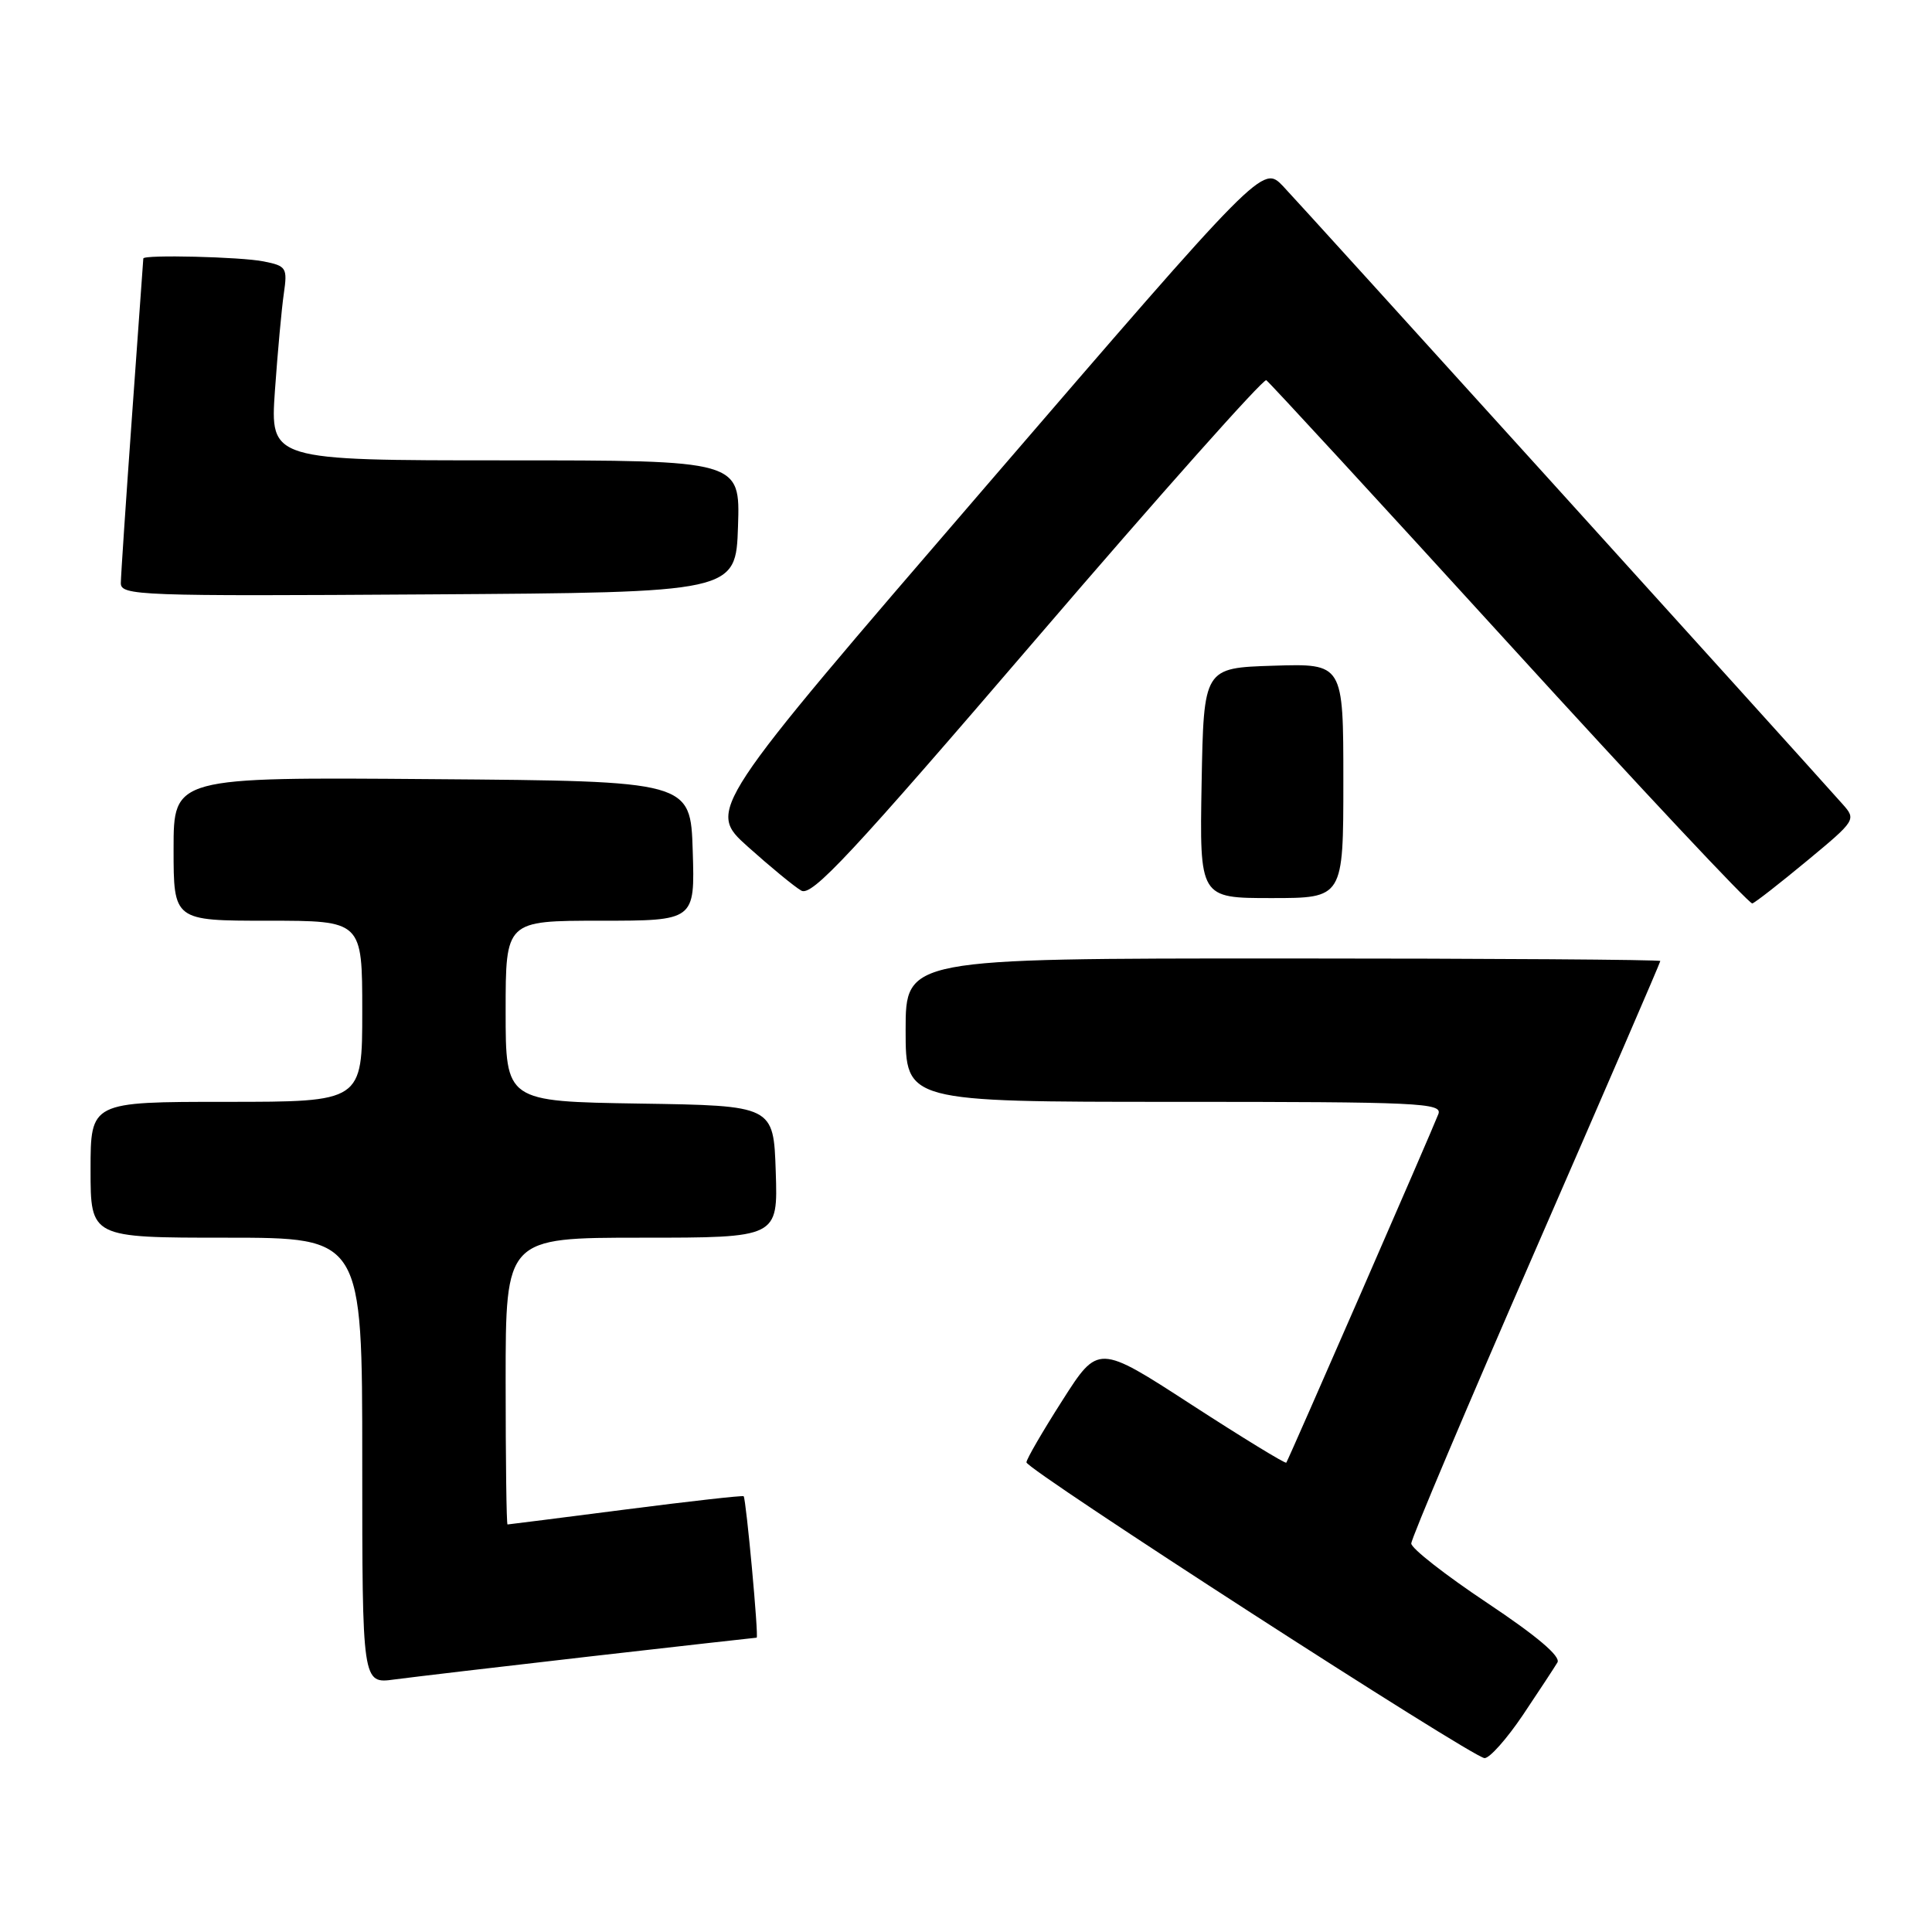 <?xml version="1.0" encoding="UTF-8" standalone="no"?>
<!DOCTYPE svg PUBLIC "-//W3C//DTD SVG 1.1//EN" "http://www.w3.org/Graphics/SVG/1.1/DTD/svg11.dtd" >
<svg xmlns="http://www.w3.org/2000/svg" xmlns:xlink="http://www.w3.org/1999/xlink" version="1.1" viewBox="0 0 256 256">
 <g >
 <path fill="currentColor"
d=" M 201.79 227.25 C 203.91 224.09 205.97 220.95 206.37 220.28 C 206.83 219.48 203.64 216.78 197.04 212.38 C 191.52 208.70 187.00 205.17 187.00 204.52 C 187.00 203.87 194.43 186.32 203.50 165.52 C 212.57 144.71 220.00 127.53 220.00 127.34 C 220.00 127.16 197.50 127.00 170.00 127.00 C 120.00 127.00 120.00 127.00 120.00 136.50 C 120.00 146.00 120.00 146.00 155.61 146.00 C 188.06 146.00 191.16 146.14 190.59 147.62 C 189.75 149.83 170.73 193.42 170.44 193.81 C 170.32 193.98 164.66 190.52 157.87 186.12 C 145.52 178.11 145.52 178.11 140.76 185.58 C 138.14 189.68 136.00 193.37 136.01 193.77 C 136.02 194.74 195.15 232.92 196.71 232.96 C 197.38 232.98 199.66 230.41 201.79 227.25 Z  M 78.24 219.48 C 90.19 218.12 100.10 217.00 100.26 217.00 C 100.56 217.00 98.87 198.70 98.54 198.26 C 98.44 198.13 91.41 198.92 82.93 200.01 C 74.44 201.10 67.39 202.00 67.25 202.00 C 67.11 202.00 67.00 193.45 67.00 183.00 C 67.00 164.00 67.00 164.00 85.04 164.00 C 103.08 164.00 103.08 164.00 102.79 155.25 C 102.50 146.50 102.50 146.50 84.75 146.23 C 67.00 145.95 67.00 145.95 67.00 133.98 C 67.00 122.00 67.00 122.00 79.54 122.00 C 92.08 122.00 92.08 122.00 91.79 112.75 C 91.50 103.50 91.50 103.50 57.25 103.24 C 23.00 102.97 23.00 102.97 23.00 112.49 C 23.00 122.00 23.00 122.00 35.50 122.00 C 48.00 122.00 48.00 122.00 48.00 134.00 C 48.00 146.00 48.00 146.00 30.00 146.00 C 12.00 146.00 12.00 146.00 12.00 155.00 C 12.00 164.00 12.00 164.00 30.00 164.00 C 48.00 164.00 48.00 164.00 48.00 193.56 C 48.00 223.12 48.00 223.12 52.25 222.54 C 54.59 222.23 66.28 220.85 78.24 219.48 Z  M 239.44 114.06 C 245.91 108.70 245.97 108.60 244.16 106.56 C 236.98 98.50 172.18 26.93 170.02 24.68 C 167.31 21.85 167.31 21.85 130.50 64.59 C 93.68 107.33 93.68 107.33 99.09 112.19 C 102.07 114.86 105.25 117.48 106.17 118.01 C 107.57 118.83 112.75 113.27 137.47 84.46 C 153.76 65.47 167.41 50.14 167.79 50.38 C 168.18 50.63 182.68 66.38 200.00 85.38 C 217.32 104.38 231.81 119.83 232.19 119.71 C 232.57 119.60 235.83 117.05 239.44 114.06 Z  M 178.00 103.46 C 178.00 87.92 178.00 87.92 168.75 88.21 C 159.50 88.50 159.50 88.50 159.22 103.75 C 158.95 119.00 158.95 119.00 168.47 119.00 C 178.00 119.00 178.00 119.00 178.00 103.46 Z  M 97.79 69.75 C 98.08 61.00 98.08 61.00 66.93 61.00 C 35.79 61.00 35.79 61.00 36.43 51.75 C 36.79 46.66 37.32 40.87 37.61 38.89 C 38.10 35.48 37.95 35.24 34.94 34.64 C 31.91 34.03 19.02 33.72 18.99 34.25 C 18.98 34.39 18.31 43.72 17.50 55.00 C 16.69 66.28 16.02 76.29 16.01 77.26 C 16.00 78.92 18.40 79.01 56.75 78.76 C 97.50 78.50 97.50 78.50 97.79 69.75 Z "/>
</g>
</svg>